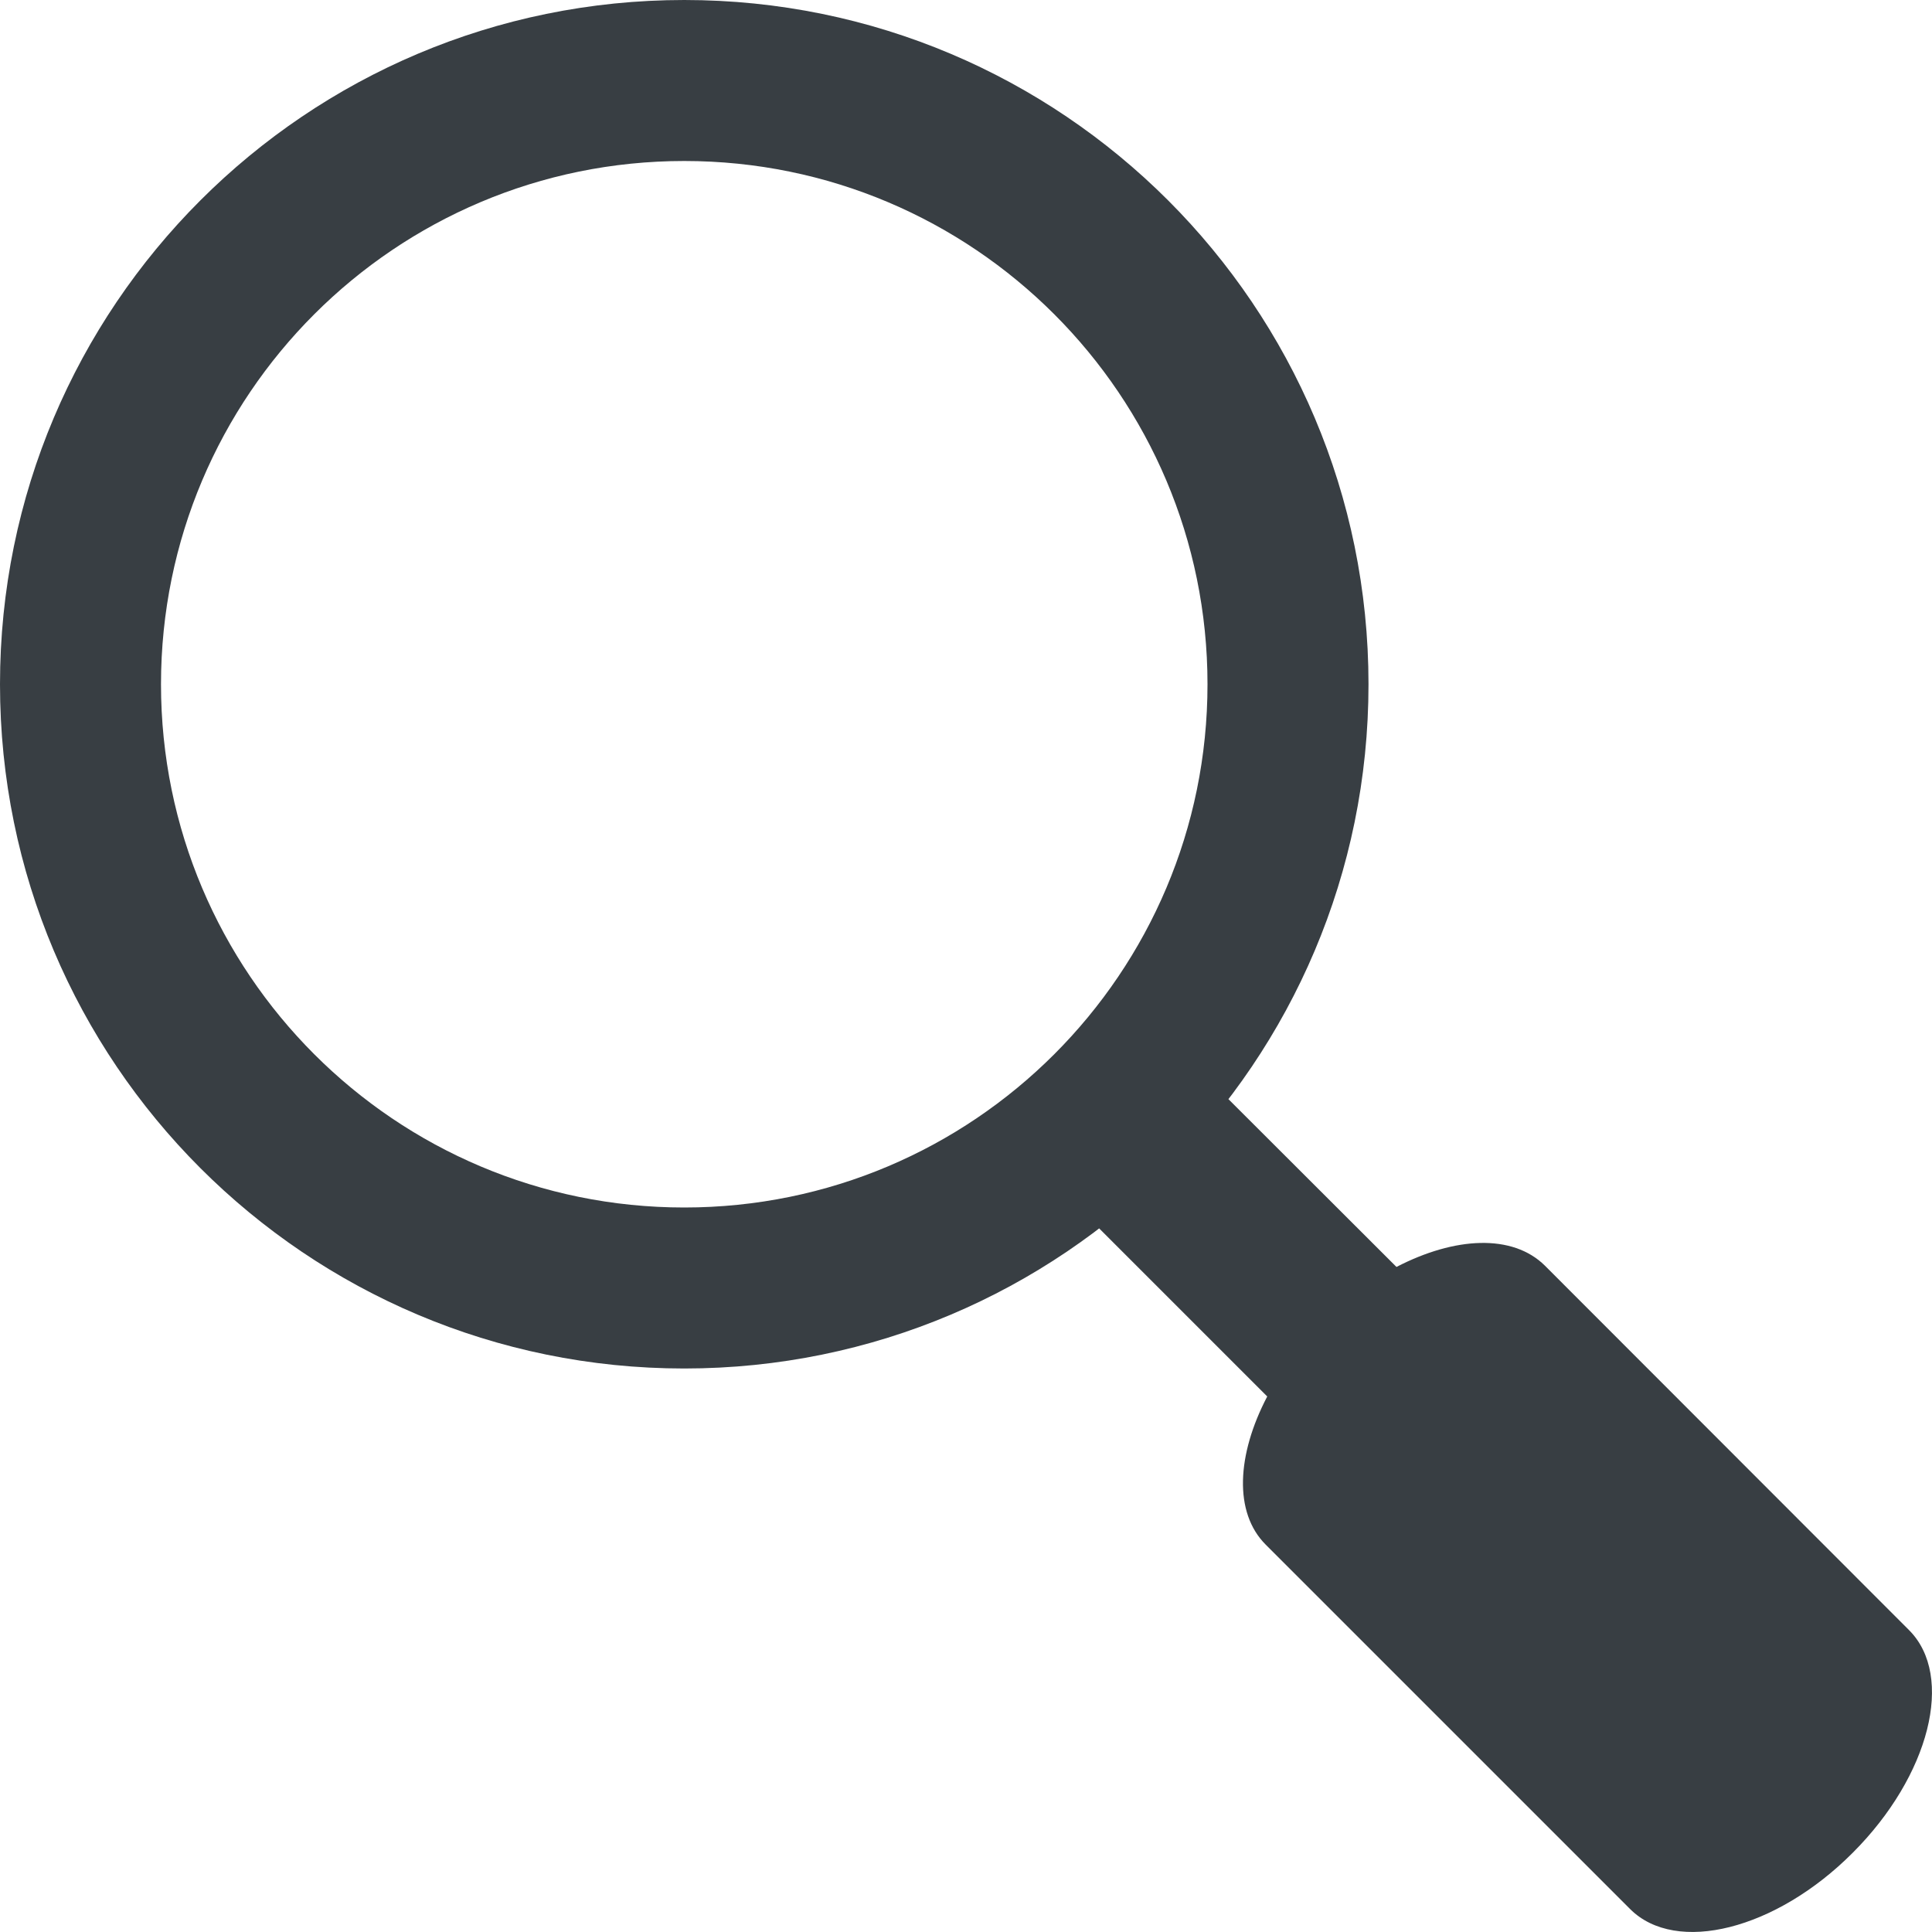 <?xml version="1.0" encoding="UTF-8"?>
<svg xmlns="http://www.w3.org/2000/svg" xmlns:xlink="http://www.w3.org/1999/xlink" width="48pt" height="48pt" viewBox="0 0 48 48" version="1.1">
<g id="surface14644">
<path style=" stroke:none;fill-rule:nonzero;fill:rgb(21.961%,24.314%,26.275%);fill-opacity:1;" d="M 26.523 29.734 L 31.484 34.695 C 30.727 36.141 30.648 37.578 31.445 38.375 L 40.5 47.43 C 41.641 48.57 44.125 47.945 46.031 46.031 C 47.945 44.117 48.57 41.641 47.43 40.5 L 38.383 31.445 C 37.578 30.648 36.141 30.727 34.695 31.477 L 29.734 26.523 Z M 17 0 C 7.609 0 0 7.609 0 17 C 0 26.391 7.609 34 17 34 C 26.391 34 34 26.391 34 17 C 34 7.609 26.391 0 17 0 Z M 17 30 C 9.82 30 4 24.18 4 17 C 4 9.82 9.82 4 17 4 C 24.18 4 30 9.82 30 17 C 30 24.18 24.18 30 17 30 Z M 17 30 "/>
</g>
</svg>
